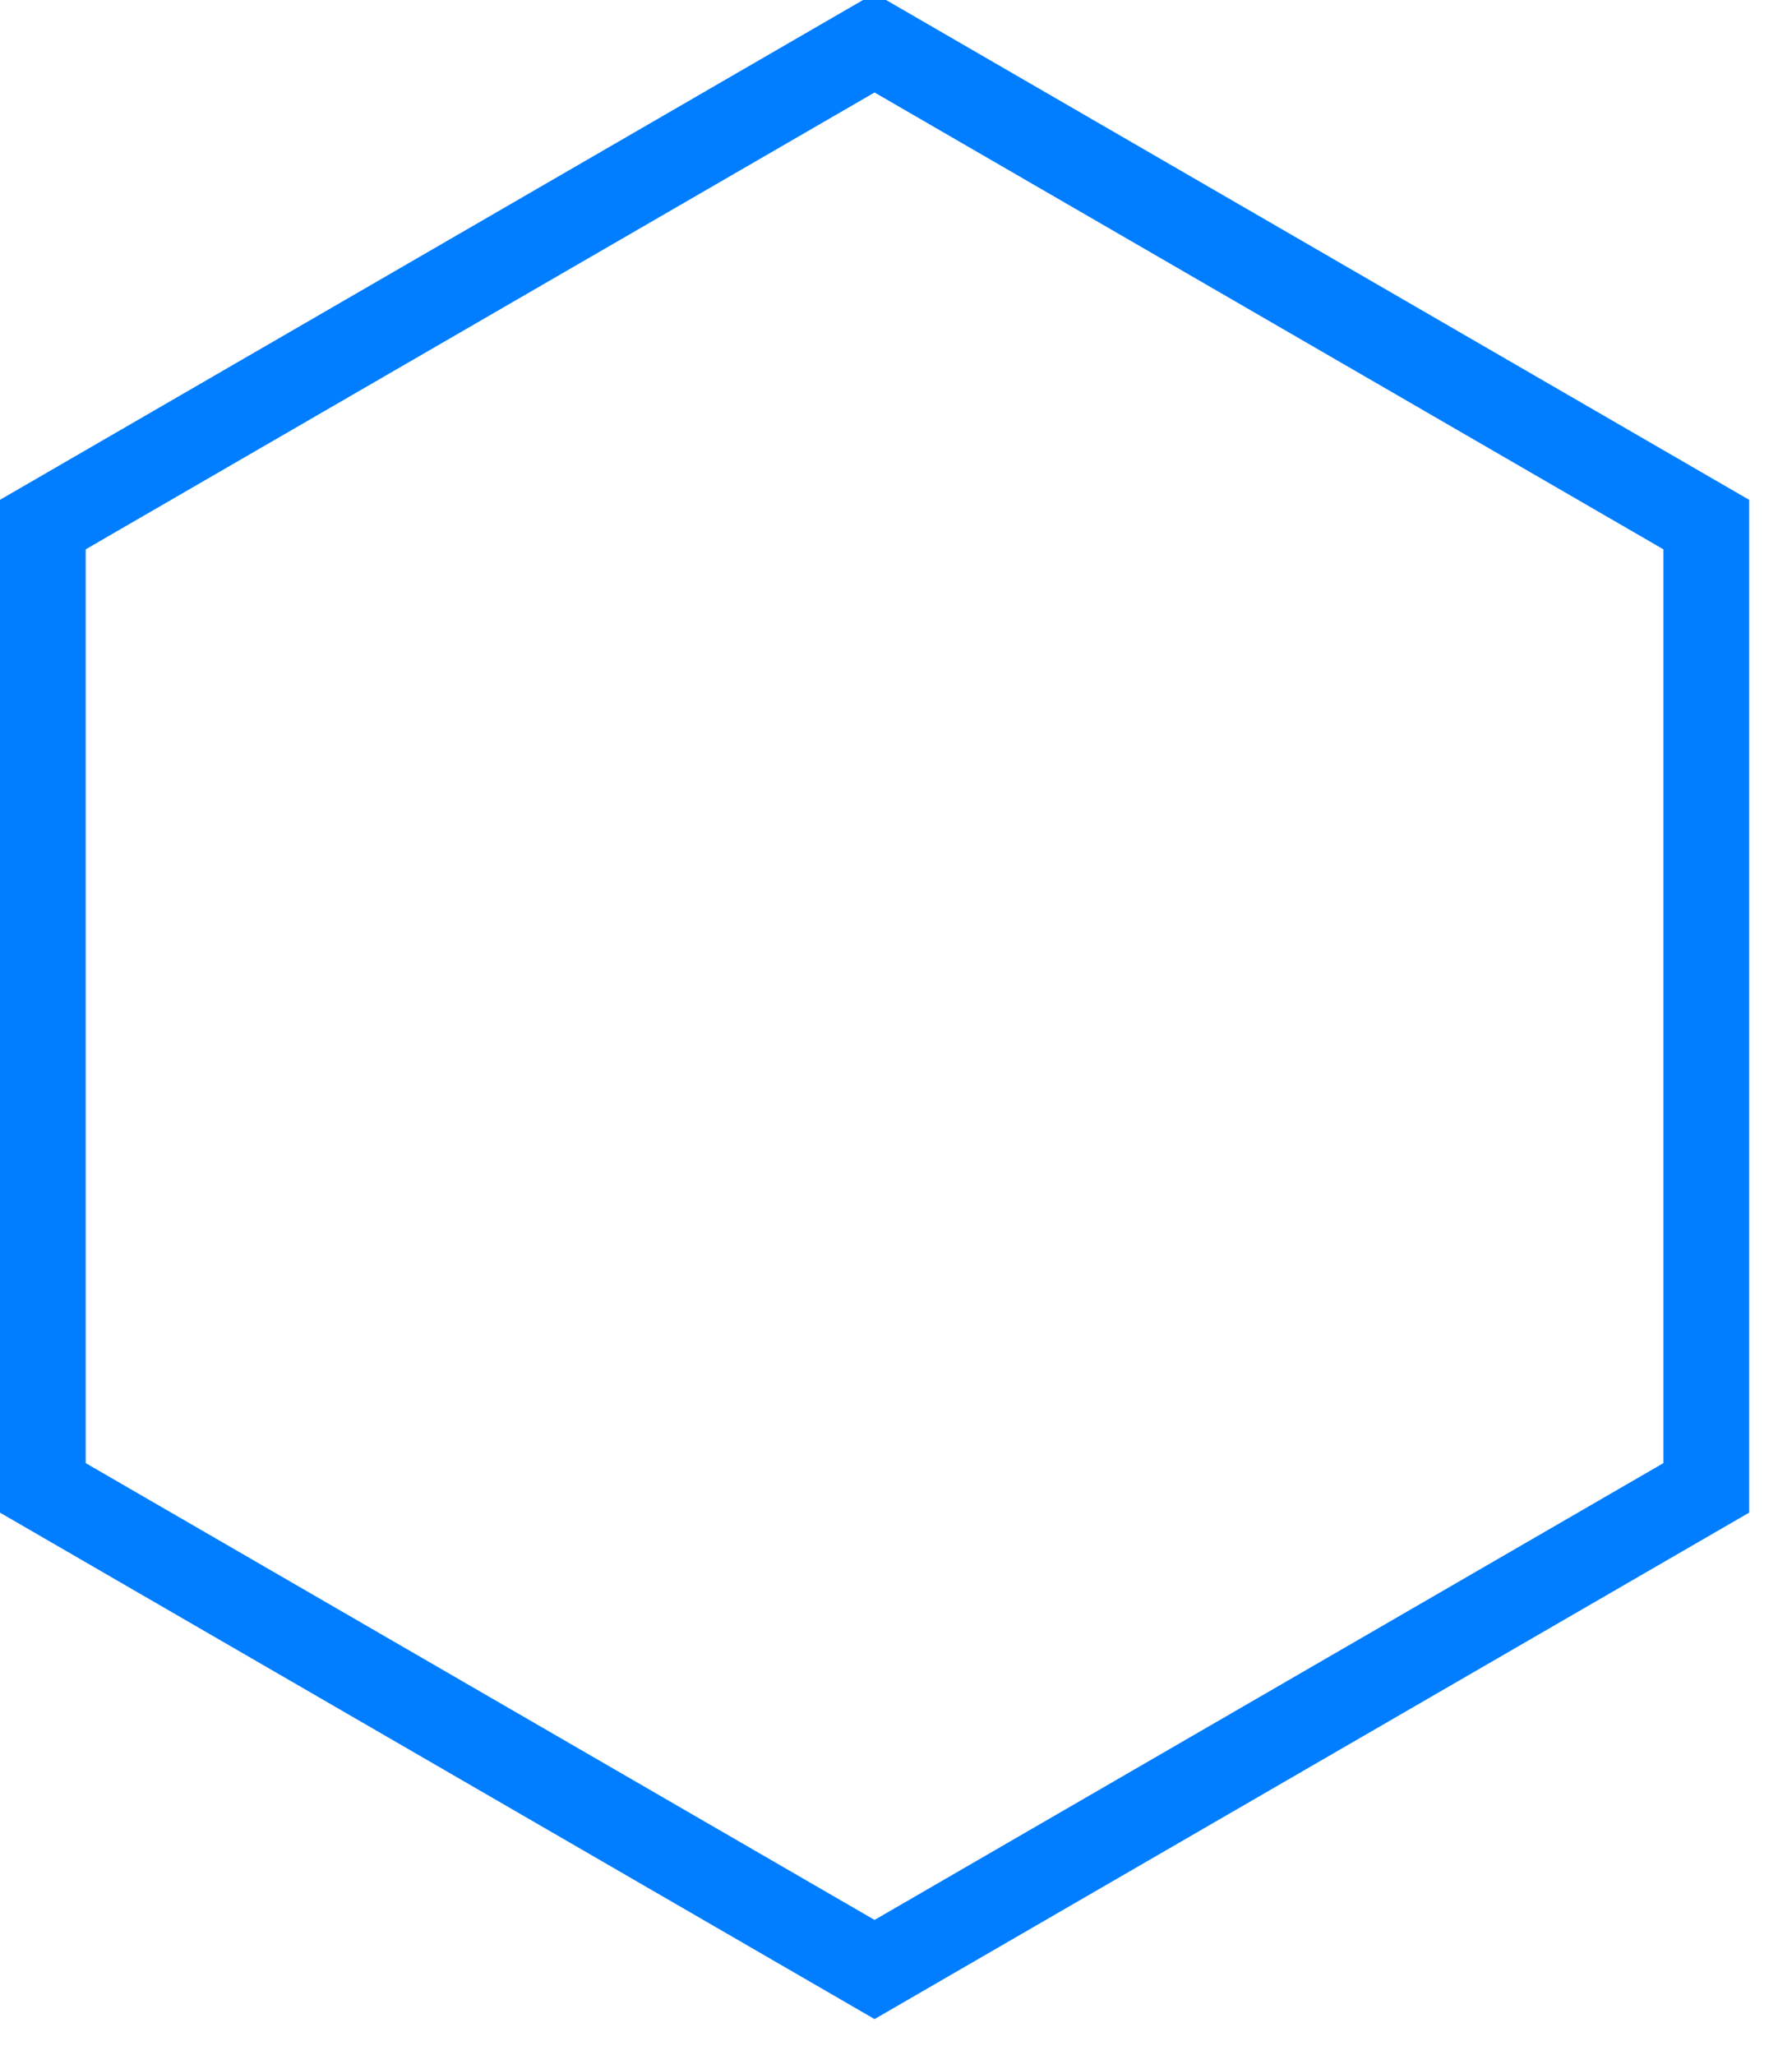 <svg
 xmlns="http://www.w3.org/2000/svg"
 xmlns:xlink="http://www.w3.org/1999/xlink"
 width="40.94px" height="46.94px">
<path fill-rule="evenodd"  stroke="rgb(0, 126, 255)" stroke-width="1.96px" stroke-linecap="butt" stroke-linejoin="miter" fill="none"
 d="M19.980,44.981 L0.978,33.981 L0.978,11.981 L19.980,0.980 L38.982,11.981 L38.982,33.981 L19.980,44.981 Z"/>
</svg>
